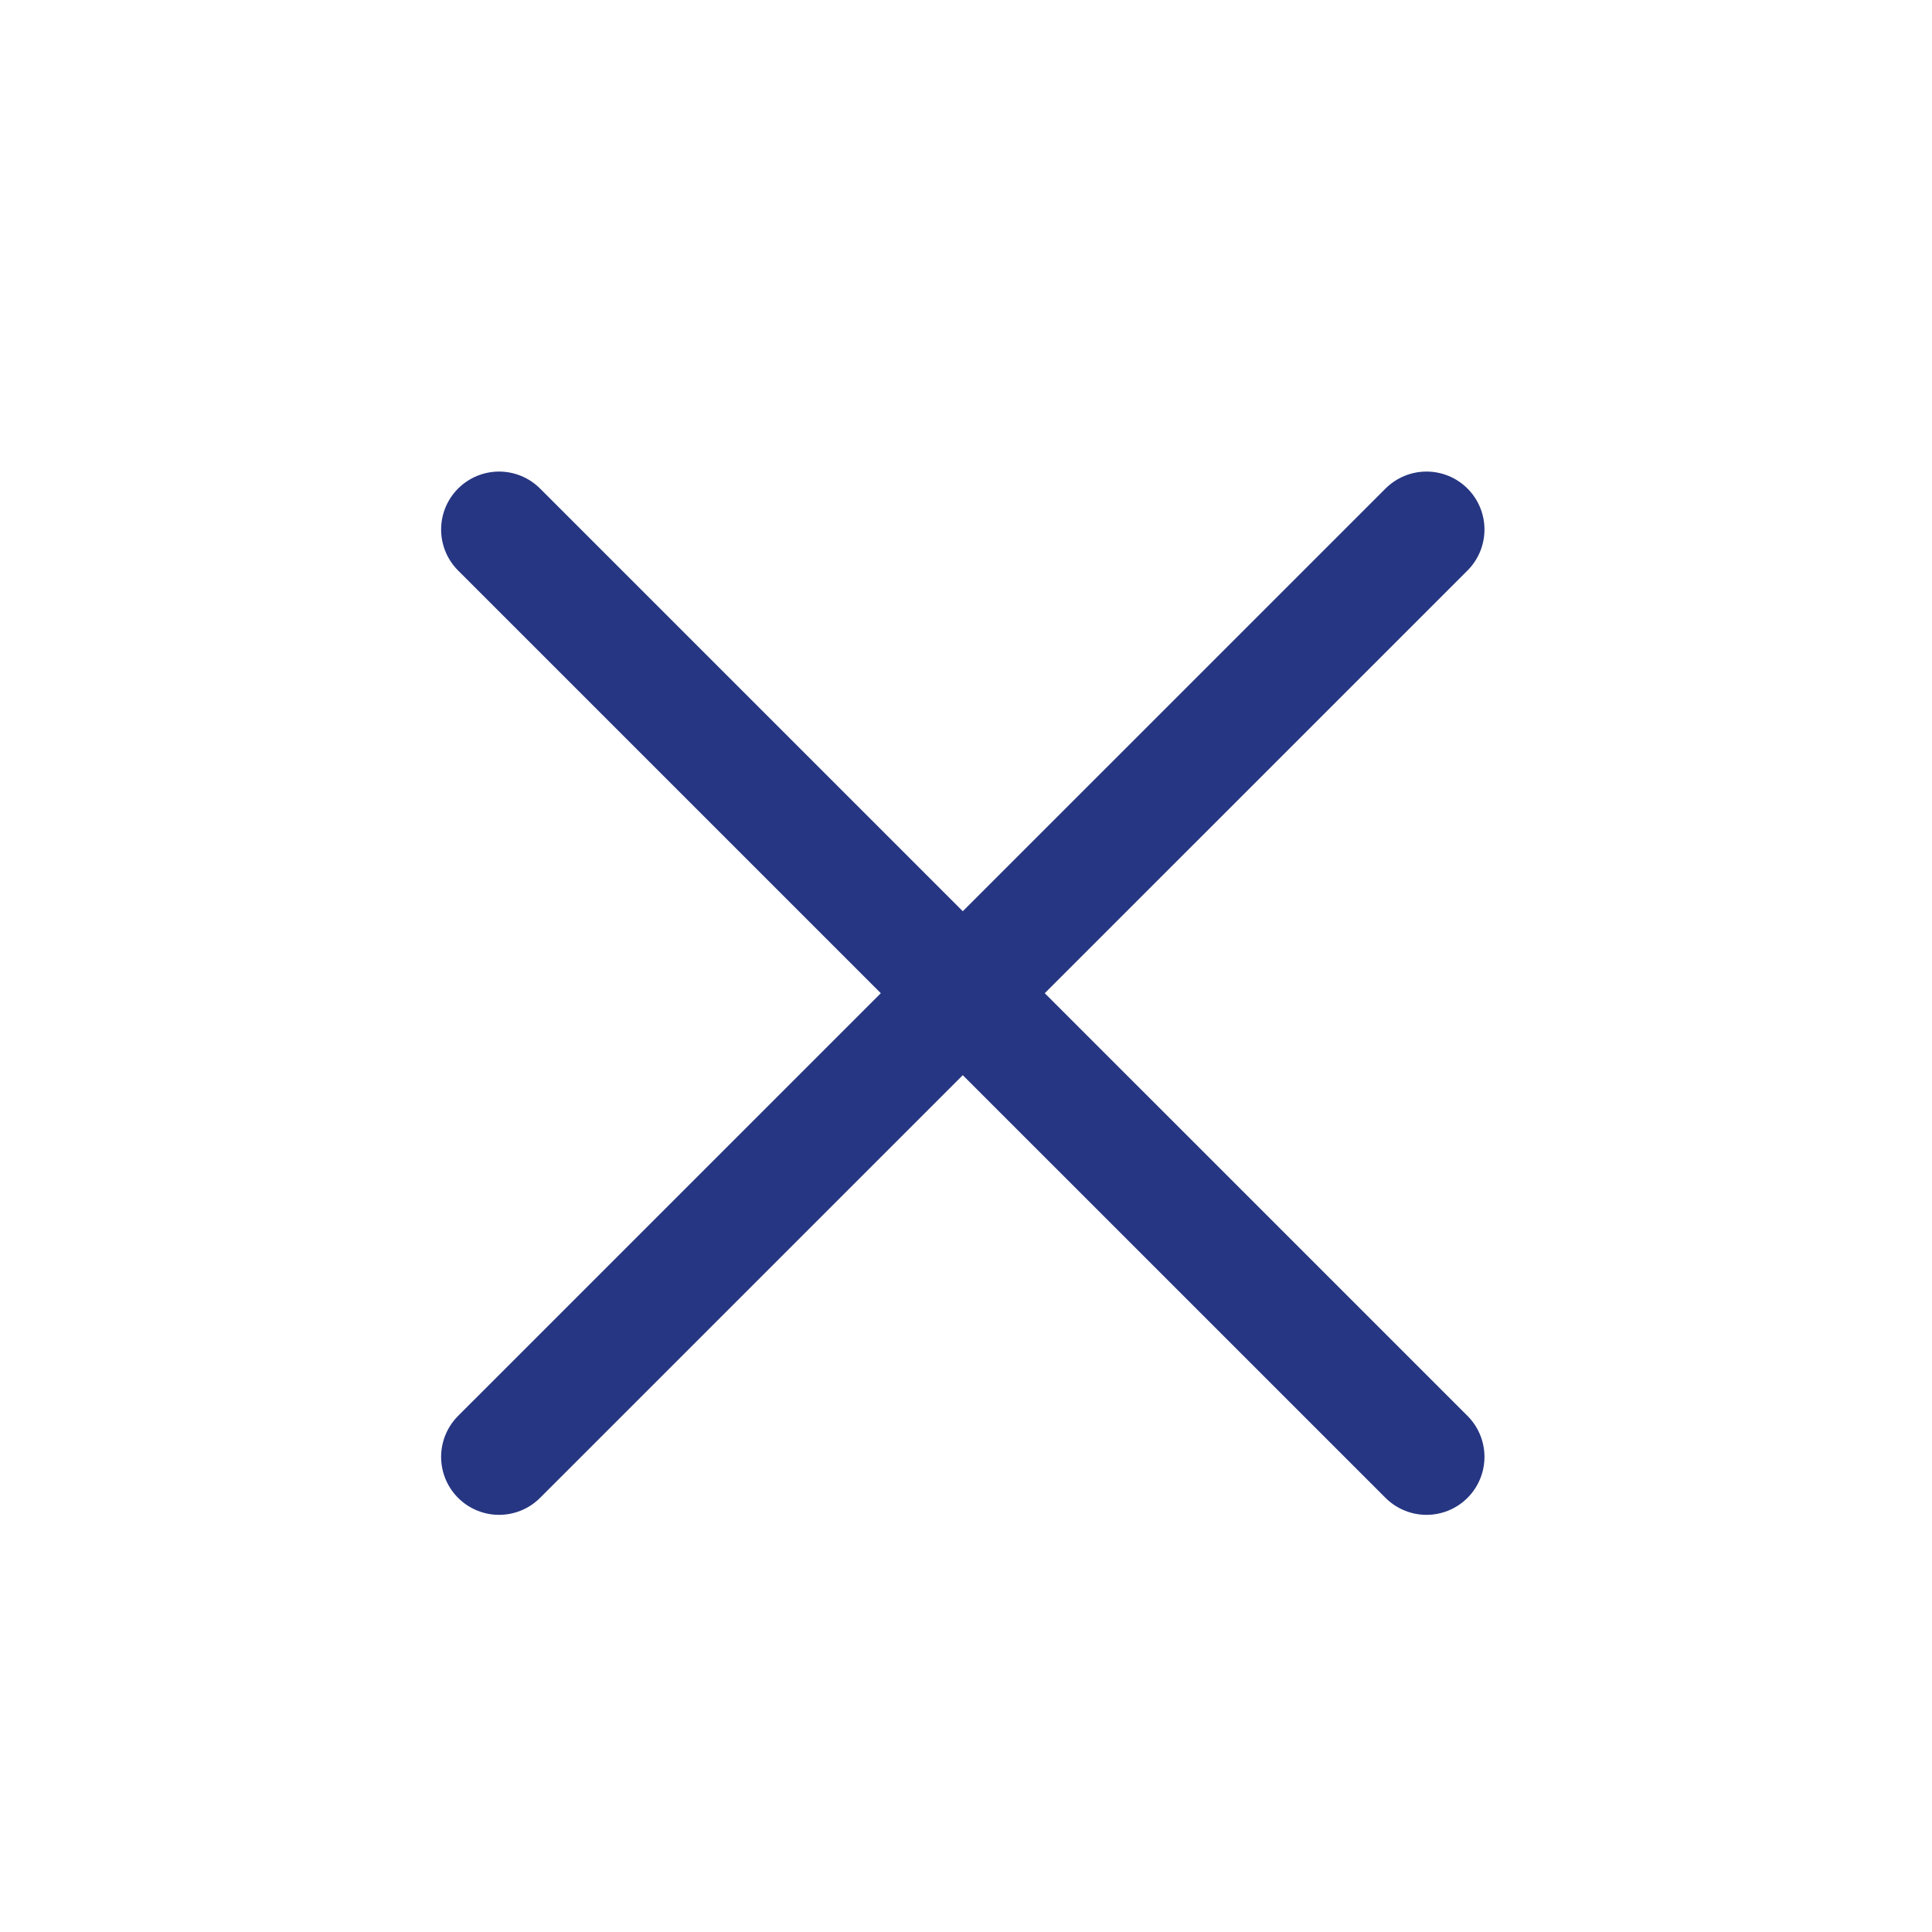 <svg width="25" height="25" viewBox="0 0 25 25" fill="none" xmlns="http://www.w3.org/2000/svg">
<path d="M6.458 18.852L18.459 6.852M6.458 6.852L18.459 18.852" stroke="#263682" stroke-width="1.5" stroke-linecap="round" stroke-linejoin="round"/>
</svg>
